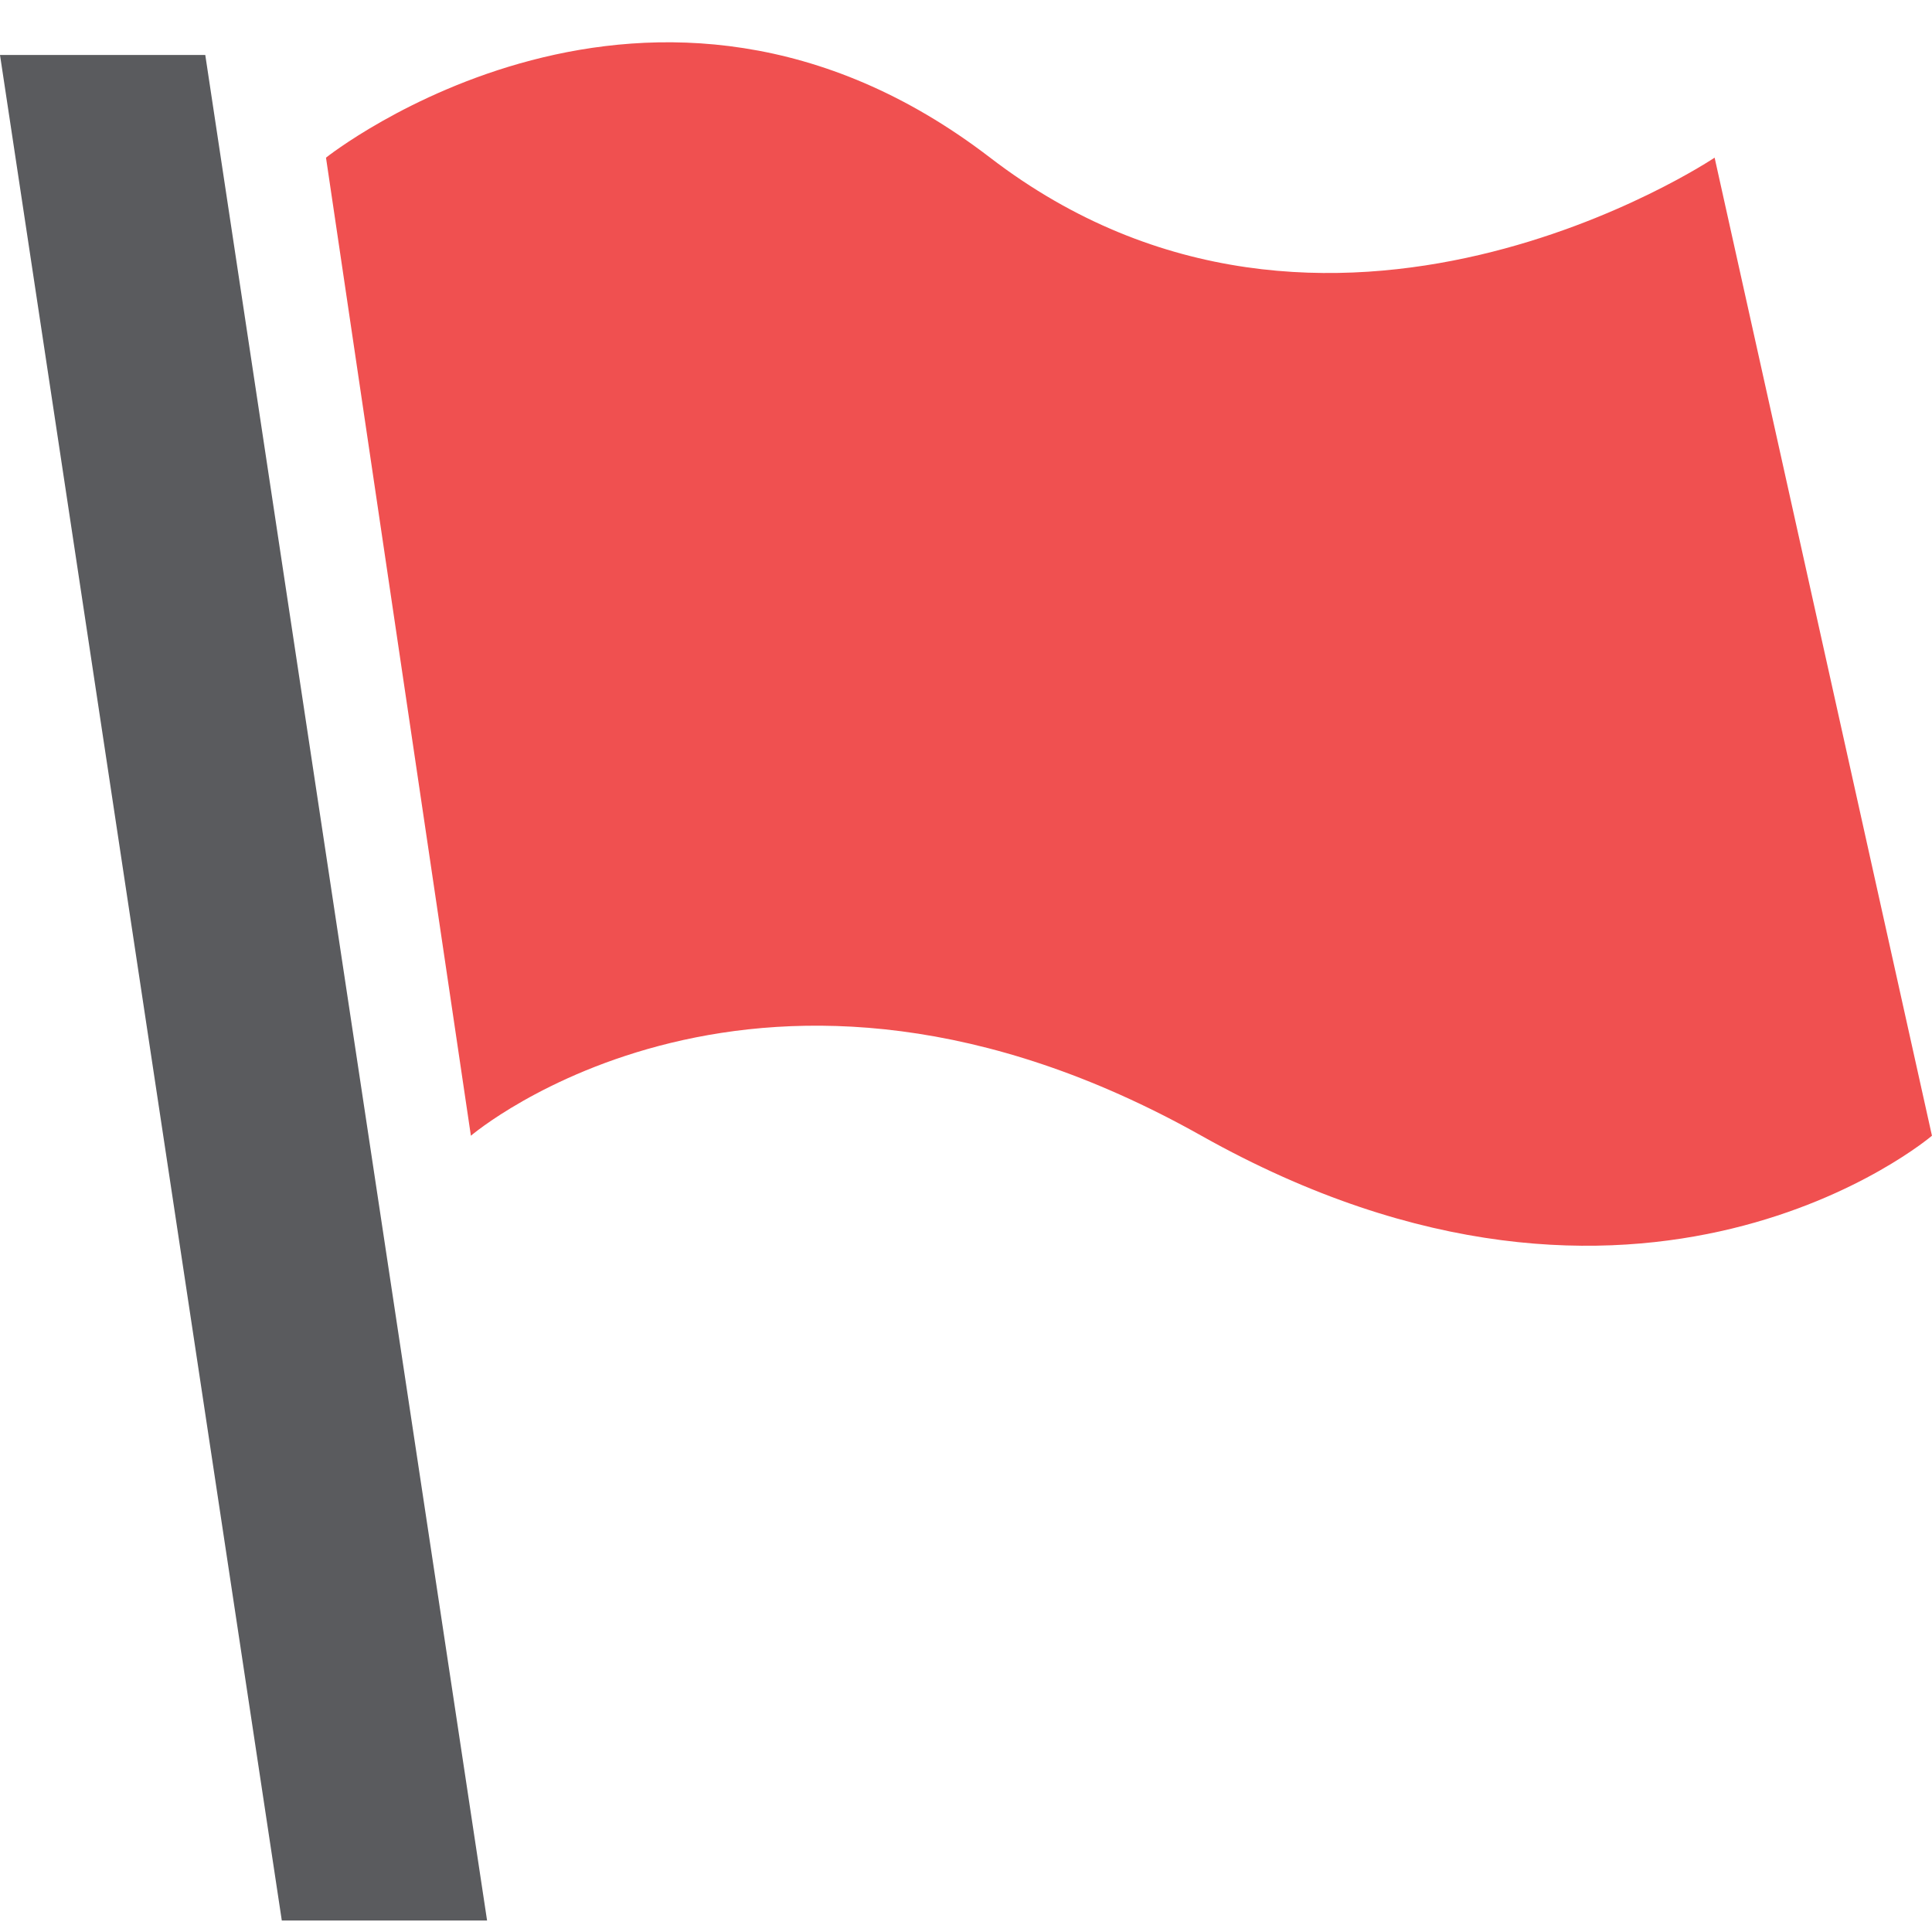 <svg xmlns="http://www.w3.org/2000/svg" xmlns:xlink="http://www.w3.org/1999/xlink" width="112" height="112" viewBox="0 0 112 112">
  <defs>
    <clipPath id="clip-svg4">
      <rect width="112" height="112"/>
    </clipPath>
  </defs>
  <g id="svg4" clip-path="url(#clip-svg4)">
    <rect width="112" height="112" fill="transparent" fill-opacity="0"/>
    <g id="Transport" transform="translate(-379.348 -3701.095)">
      <path id="Path_87" data-name="Path 87" d="M379.348,3703.785l16.336,108.146h11.9l-16.336-108.146Z" transform="translate(0 0.497)" fill="#5a5b5e"/>
      <path id="Path_88" data-name="Path 88" d="M465.995,3710.234s-22.4,15.048-42,0-38.5,0-38.5,0l8.4,56.7s16.8-14.353,42.348,0,42.351,0,42.351,0Z" transform="translate(12.751 0)" fill="#f05050"/>
    </g>
  </g>
</svg>
